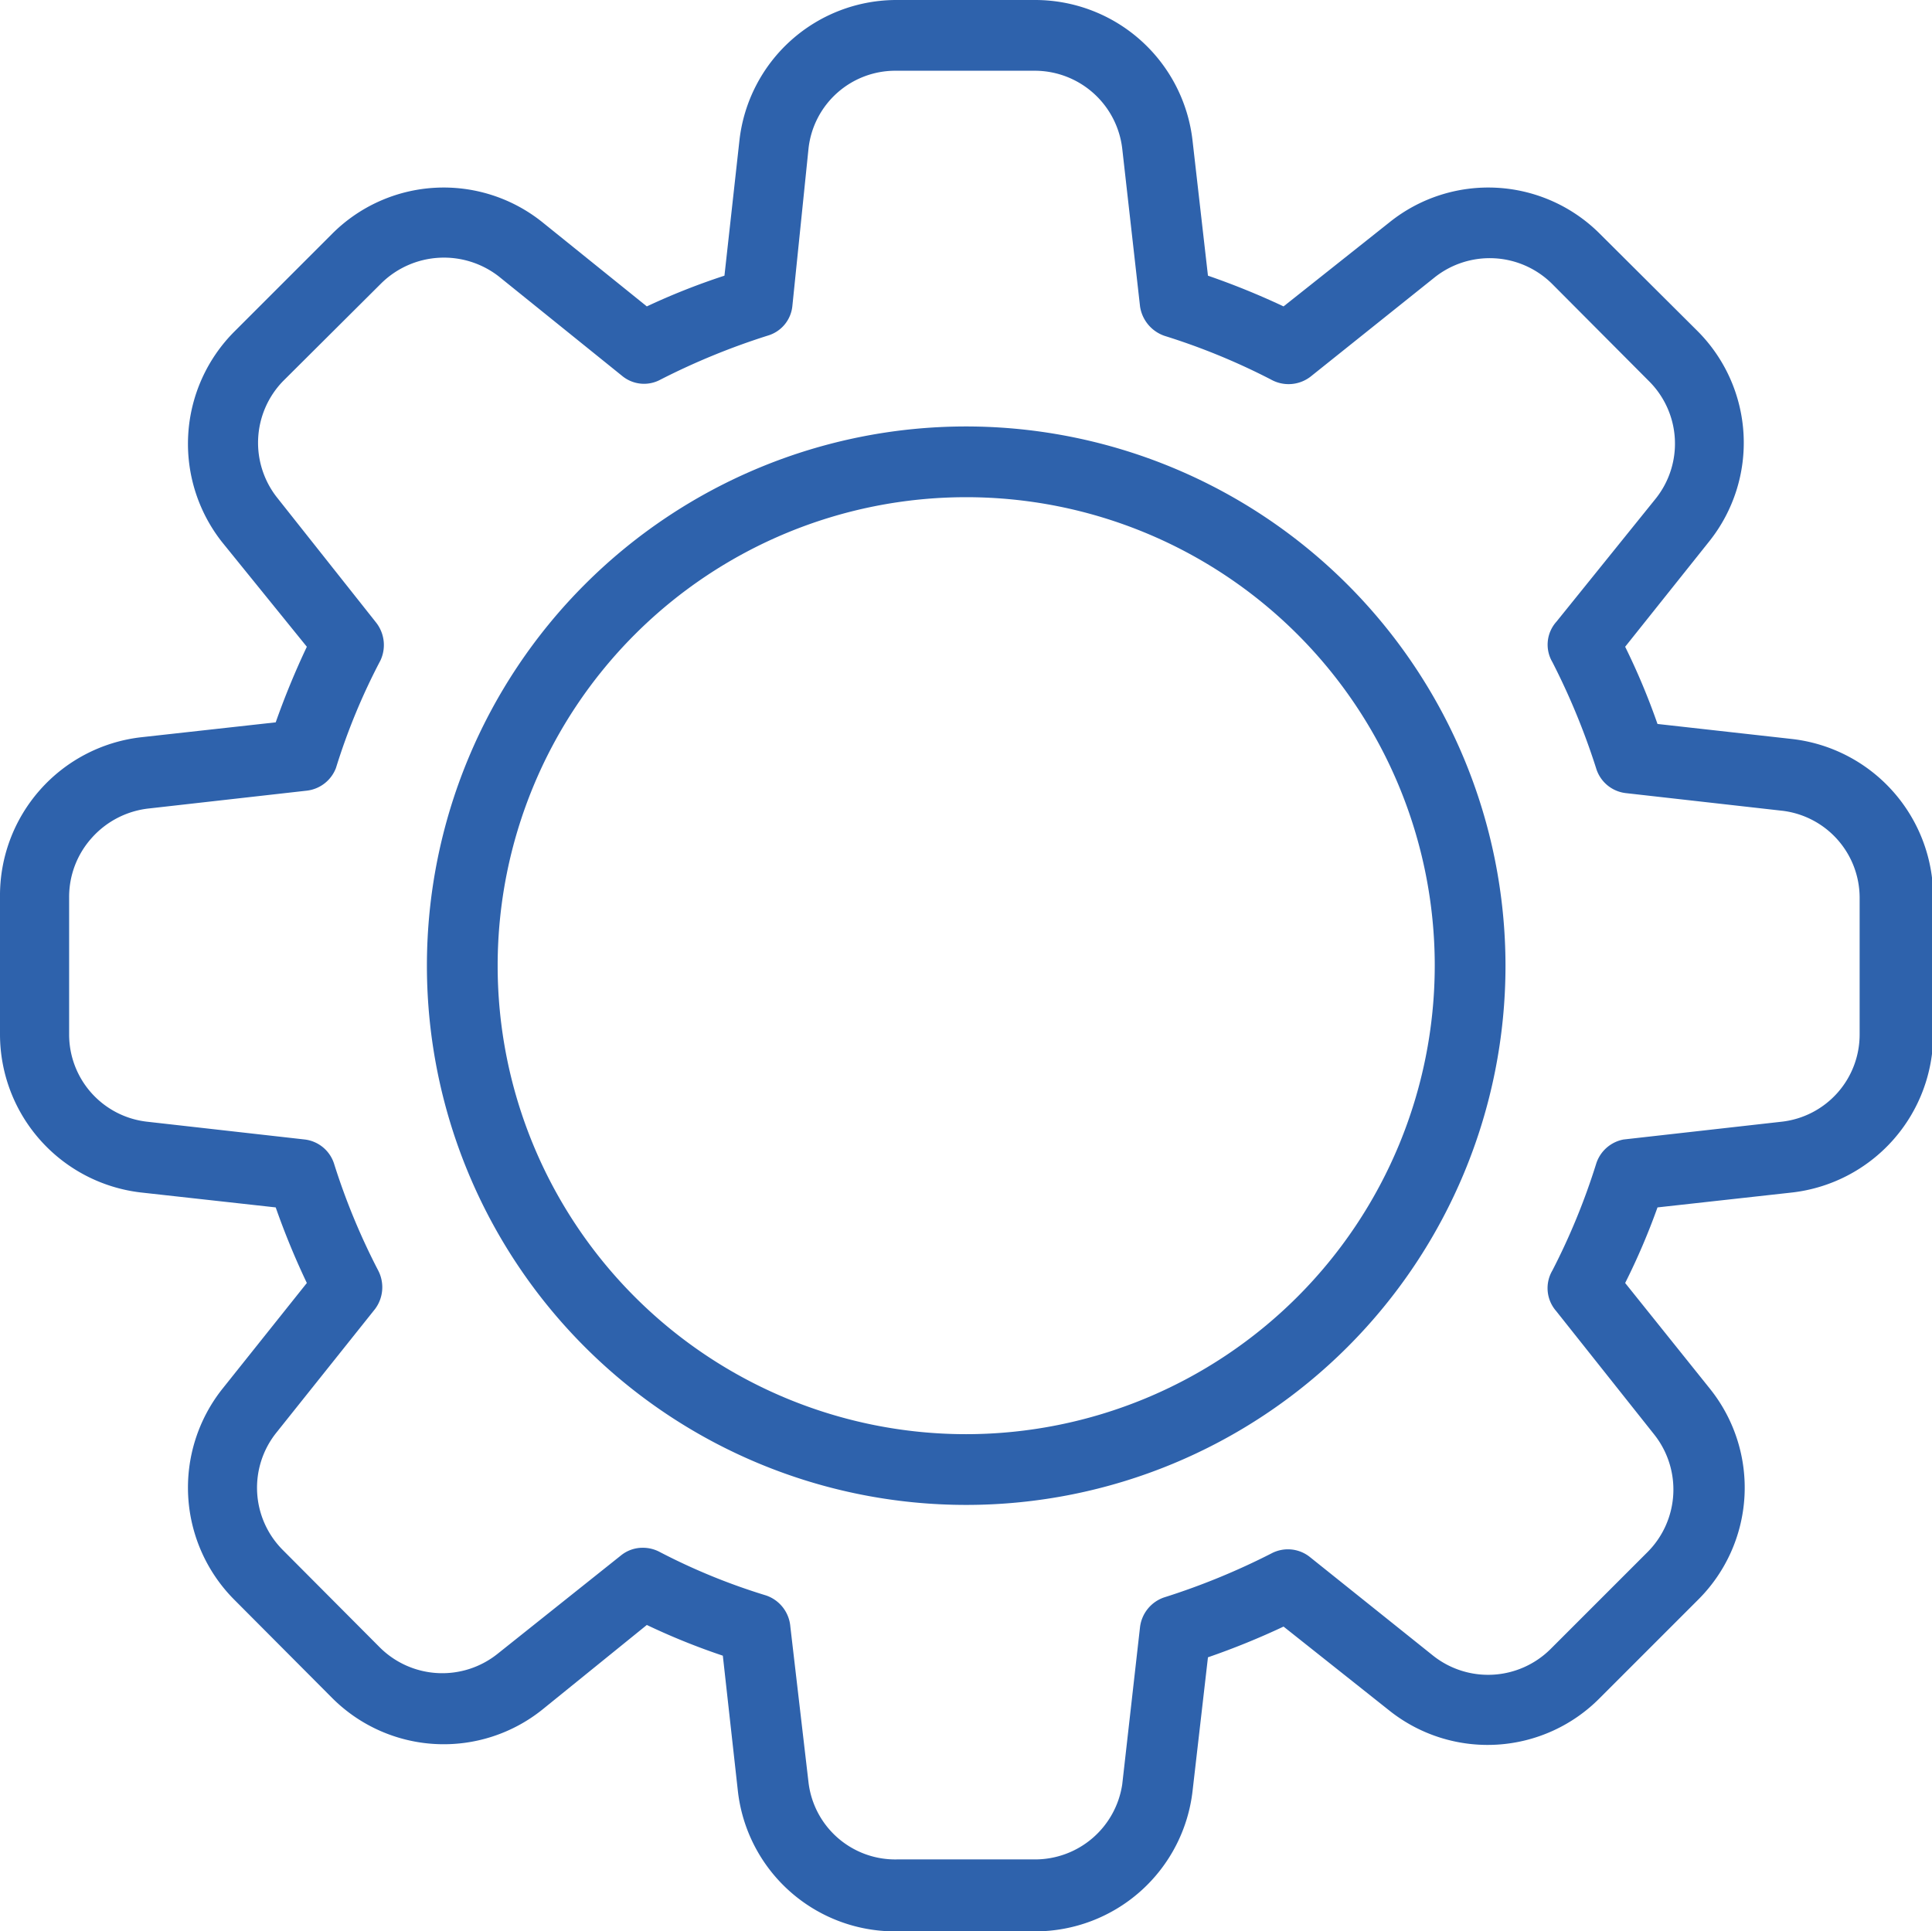 <svg xmlns="http://www.w3.org/2000/svg" viewBox="0 0 47.79 47.78"><defs><style>.cls-1{fill:#2e62ac;}</style></defs><g id="Layer_2" data-name="Layer 2"><g id="Layer_1-2" data-name="Layer 1"><path class="cls-1" d="M44.31,18.28,41,17.91A16.94,16.94,0,0,0,40.2,16l2.09-2.62A3.91,3.91,0,0,0,42,8.2L39.58,5.79a3.9,3.9,0,0,0-5.21-.29L31.75,7.58a18.78,18.78,0,0,0-1.87-.76L29.5,3.49A3.92,3.92,0,0,0,25.6,0H22.19a3.91,3.91,0,0,0-3.9,3.48l-.37,3.34A16.8,16.8,0,0,0,16,7.58L13.42,5.5a3.9,3.9,0,0,0-5.21.29L5.8,8.2a3.93,3.93,0,0,0-.3,5.22L7.59,16a19.74,19.74,0,0,0-.77,1.87l-3.34.37A3.94,3.94,0,0,0,0,22.19v3.4A3.94,3.94,0,0,0,3.48,29.5l3.34.37a18.86,18.86,0,0,0,.77,1.87L5.5,34.36a3.93,3.93,0,0,0,.3,5.22L8.21,42a3.9,3.9,0,0,0,5.21.29L16,40.2a16.8,16.8,0,0,0,1.88.76l.37,3.33a3.91,3.91,0,0,0,3.9,3.49H25.6a3.92,3.92,0,0,0,3.9-3.48L29.88,41a18.78,18.78,0,0,0,1.87-.76l2.62,2.08A3.9,3.9,0,0,0,39.58,42L42,39.58a3.91,3.91,0,0,0,.3-5.22L40.2,31.74A16.61,16.61,0,0,0,41,29.87l3.34-.37a3.94,3.94,0,0,0,3.48-3.91v-3.4A3.94,3.94,0,0,0,44.31,18.28ZM39.48,28.8a16.49,16.49,0,0,1-1.08,2.63.86.86,0,0,0,.09,1l2.43,3.06a2.19,2.19,0,0,1-.16,2.9l-2.41,2.41a2.19,2.19,0,0,1-2.9.16l-3.06-2.45a.87.87,0,0,0-.94-.08,17.26,17.26,0,0,1-2.66,1.09.89.89,0,0,0-.59.73l-.44,3.89A2.18,2.18,0,0,1,25.6,46H22.19A2.16,2.16,0,0,1,20,44.1l-.45-3.86a.89.89,0,0,0-.6-.77,15.47,15.47,0,0,1-2.62-1.07.89.89,0,0,0-.43-.11.85.85,0,0,0-.54.19l-3.06,2.44a2.19,2.19,0,0,1-2.9-.16L7,38.35a2.18,2.18,0,0,1-.17-2.9l2.45-3.07a.9.9,0,0,0,.08-.94,16.52,16.52,0,0,1-1.09-2.63.87.87,0,0,0-.73-.62l-3.9-.44a2.17,2.17,0,0,1-1.93-2.16v-3.4a2.18,2.18,0,0,1,.55-1.45A2.21,2.21,0,0,1,3.69,20l3.9-.44A.88.88,0,0,0,8.31,19a15.65,15.65,0,0,1,1.1-2.66.9.9,0,0,0-.1-.93L6.87,12.33A2.19,2.19,0,0,1,7,9.43L9.44,7a2.21,2.21,0,0,1,2.9-.16L15.39,9.3a.85.85,0,0,0,.95.09A17.32,17.32,0,0,1,19,8.3a.85.85,0,0,0,.6-.73L20,3.67a2.16,2.16,0,0,1,2.15-1.92H25.6a2.18,2.18,0,0,1,2.16,1.93l.44,3.9a.91.91,0,0,0,.61.73,16.33,16.33,0,0,1,2.63,1.08.89.89,0,0,0,1-.09l3.05-2.44a2.19,2.19,0,0,1,2.9.16l2.4,2.41a2.18,2.18,0,0,1,.17,2.9L38.5,15.38a.85.85,0,0,0-.1,1A17.29,17.29,0,0,1,39.48,19a.87.87,0,0,0,.73.62l3.9.44A2.17,2.17,0,0,1,46,22.19v3.4a2.17,2.17,0,0,1-1.93,2.16l-3.91.44A.88.88,0,0,0,39.48,28.8Z"/><path class="cls-1" d="M23.9,10.55A13.34,13.34,0,1,0,37.24,23.89,13.35,13.35,0,0,0,23.9,10.55Zm0,24.93A11.59,11.59,0,1,1,35.49,23.89,11.6,11.6,0,0,1,23.9,35.48Z"/></g></g></svg>